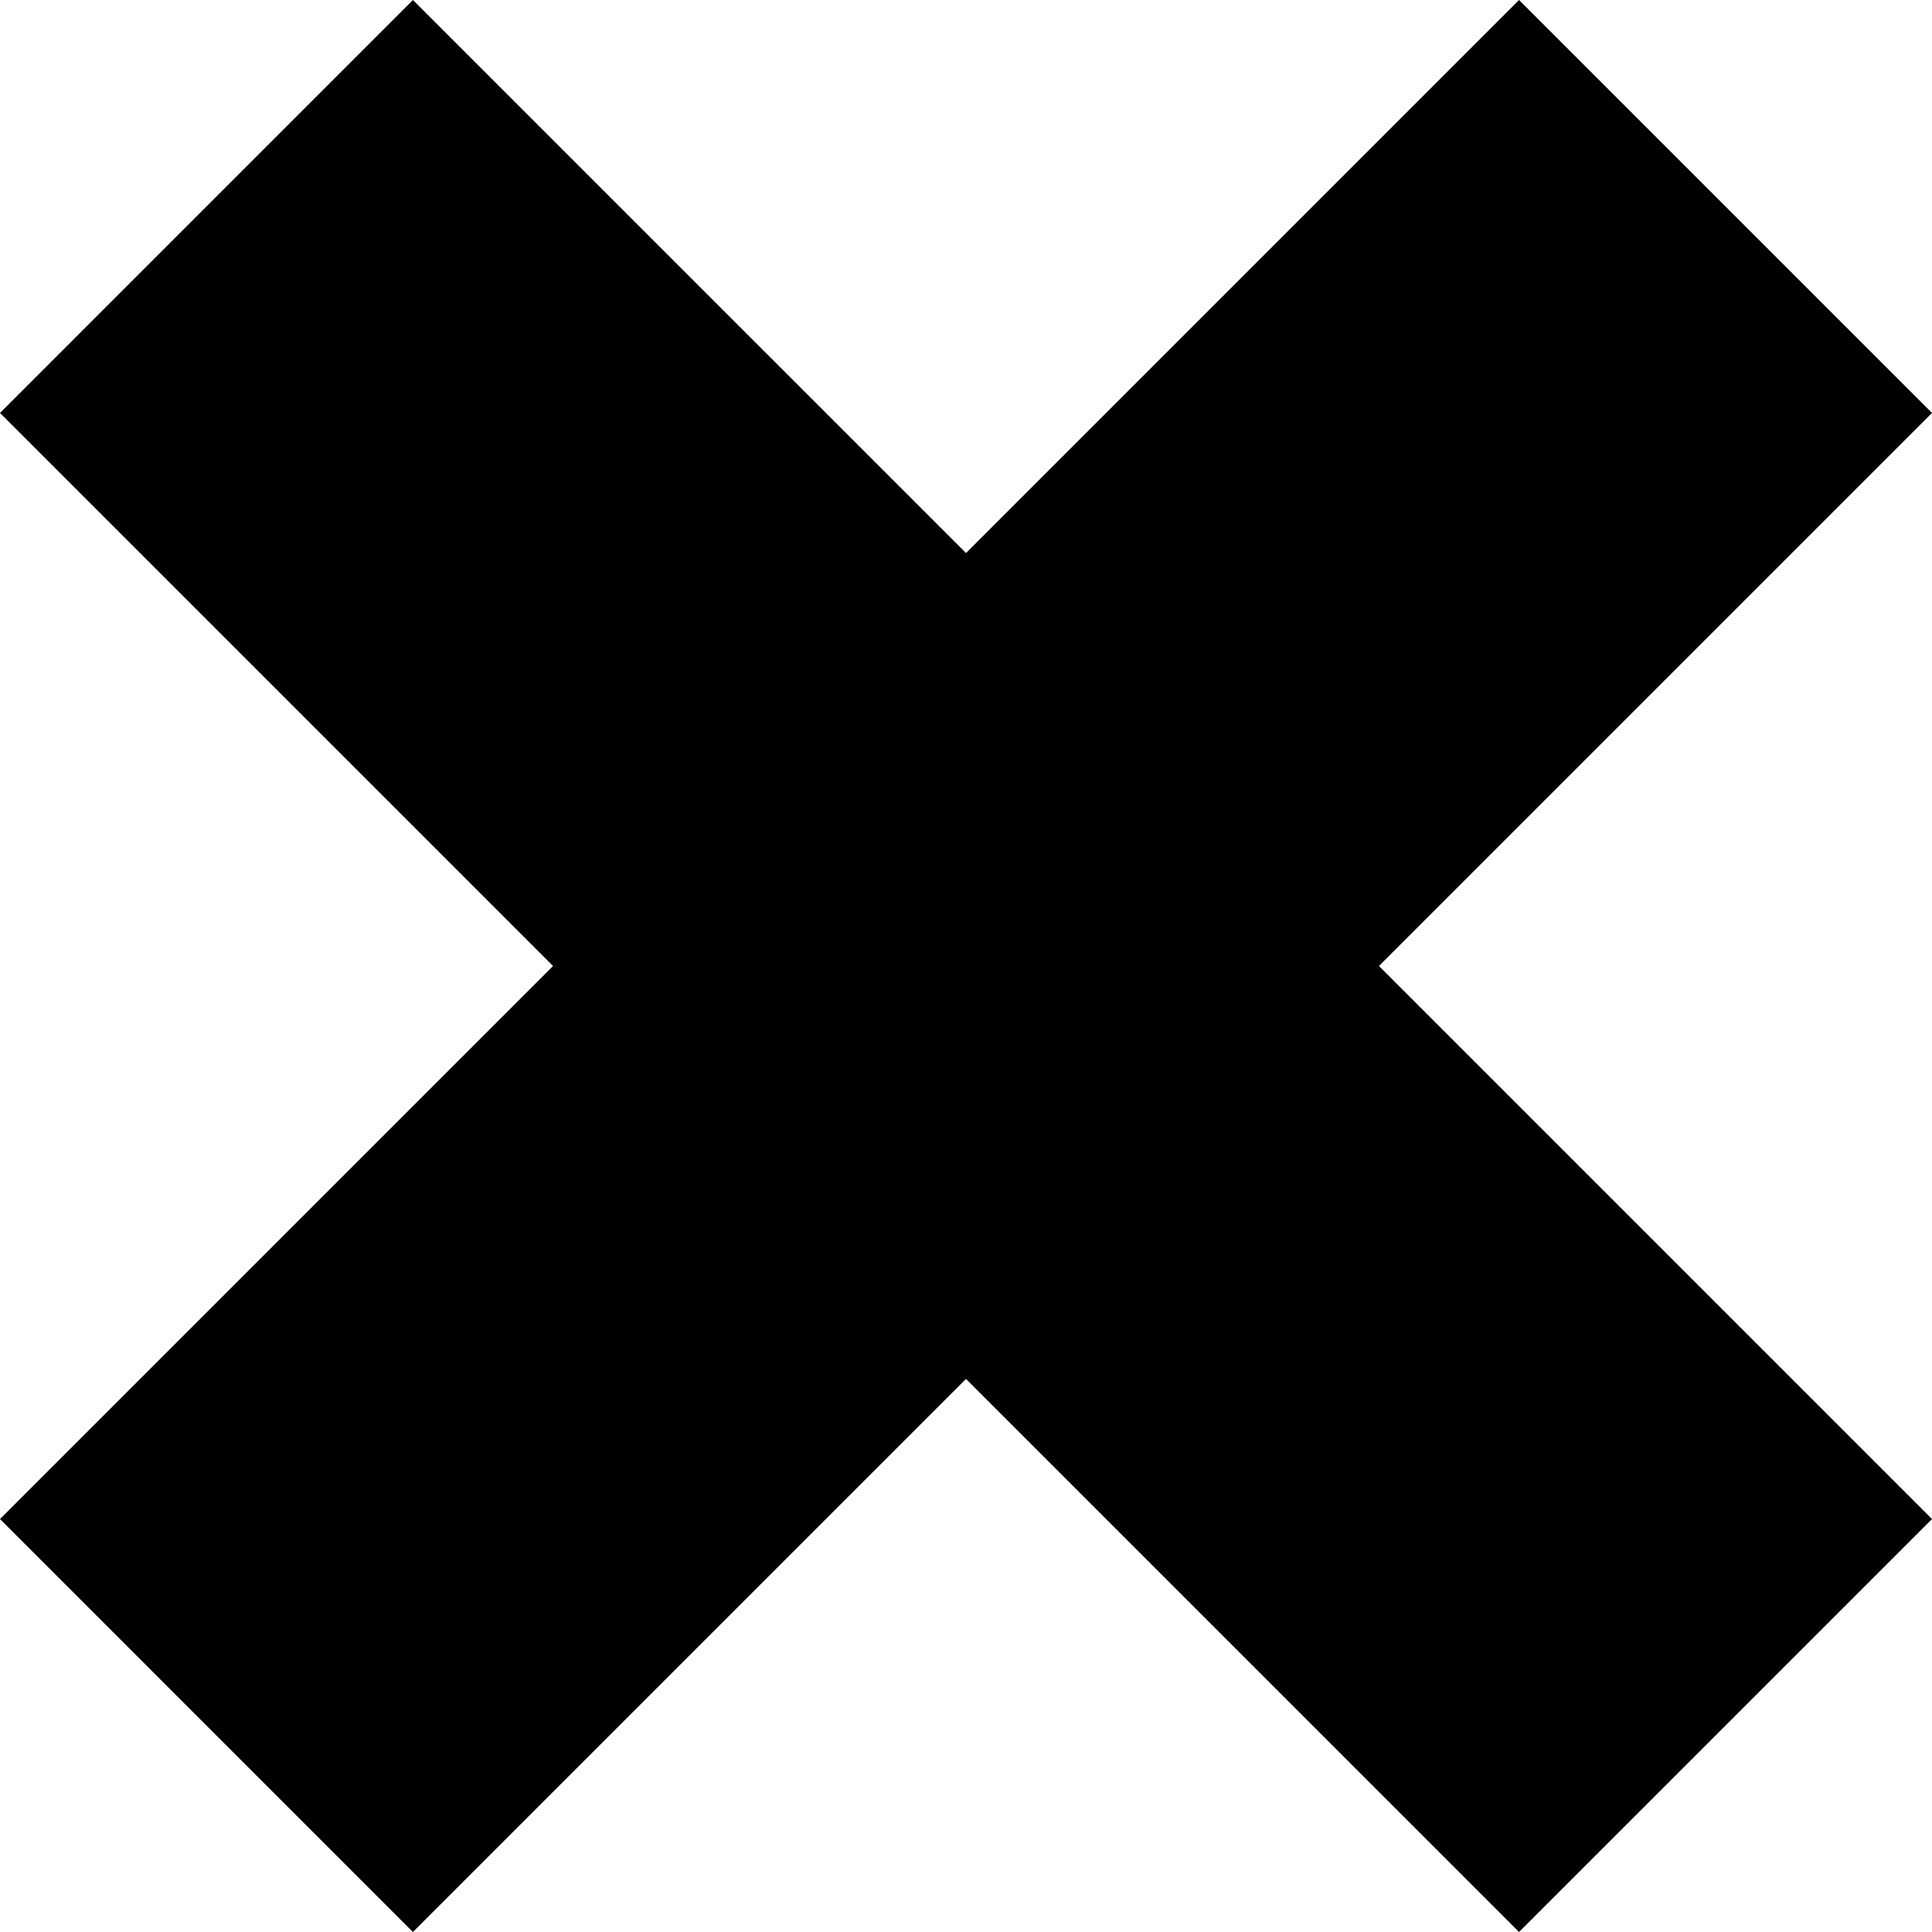 <?xml version="1.0" encoding="utf-8"?>
<!-- Generator: Adobe Illustrator 13.0.1, SVG Export Plug-In . SVG Version: 6.00 Build 14948)  -->
<svg version="1.2" baseProfile="tiny" id="Laag_1" xmlns="http://www.w3.org/2000/svg" xmlns:xlink="http://www.w3.org/1999/xlink"
	 x="0px" y="0px" width="100.142px" height="100.142px" viewBox="0 0 100.142 100.142" xml:space="preserve">
<polygon points="78.737,0 50.071,28.667 21.403,0 0,21.404 28.667,50.071 0,78.738 21.403,100.142 50.071,71.474 78.737,100.141 
	100.142,78.738 71.475,50.071 100.142,21.404 "/>
</svg>
